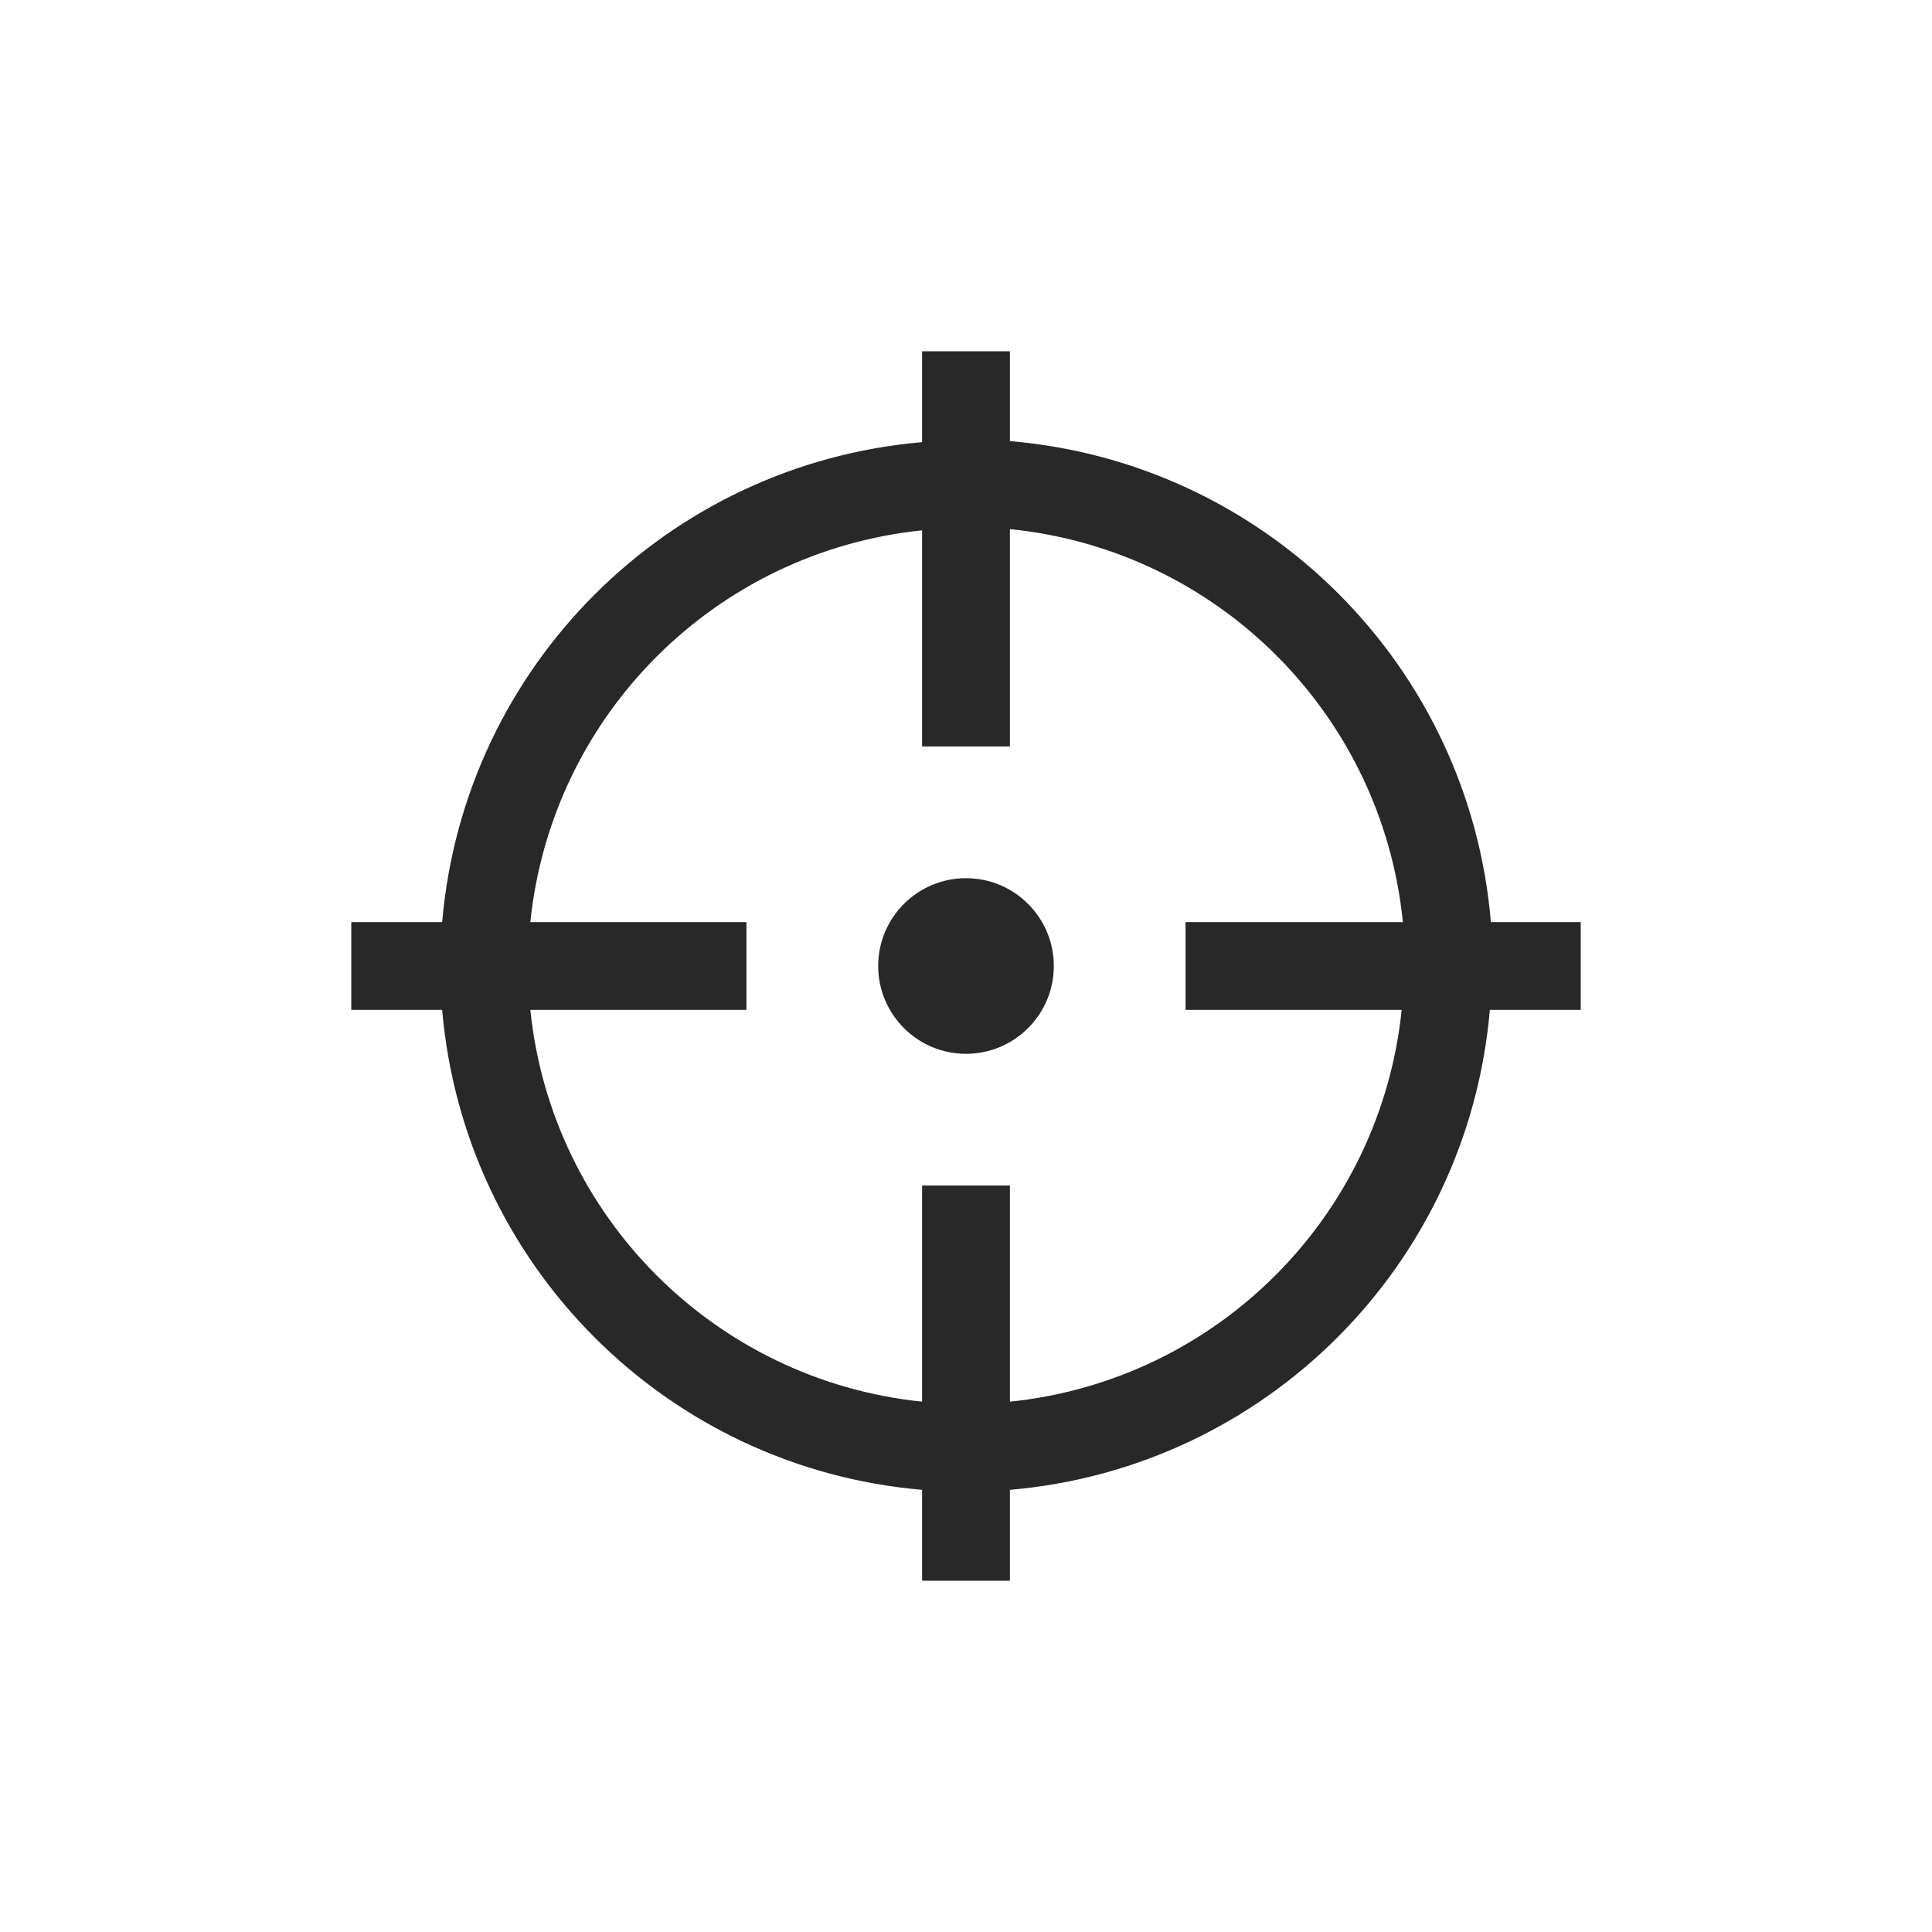 <svg width="22" height="22" version="1.1" xmlns="http://www.w3.org/2000/svg">
  <defs>
    <style id="current-color-scheme" type="text/css">.ColorScheme-Text { color:#282828; } .ColorScheme-Highlight { color:#458588; }</style>
  </defs>
  <path class="ColorScheme-Text" d="m10.5 4v1.035c-2.908 0.25-5.215 2.556-5.465 5.465h-1.035v1h1.035c0.25 2.908 2.556 5.215 5.465 5.465v1.035h1v-1.035c2.908-0.25 5.215-2.556 5.465-5.465h1.035v-1h-1.023c-0.245-2.917-2.559-5.231-5.477-5.477v-1.023zm1 2.025c2.366 0.238 4.237 2.109 4.475 4.475h-2.475v1h2.461c-0.243 2.356-2.105 4.218-4.461 4.461v-2.461h-1v2.461c-2.356-0.243-4.218-2.105-4.461-4.461h2.461v-1h-2.461c0.243-2.356 2.105-4.218 4.461-4.461v2.461h1zm-0.5 3.975c-0.552 0-1 0.448-1 1s0.448 1 1 1 1-0.448 1-1-0.448-1-1-1z" fill="currentColor"/>
</svg>
